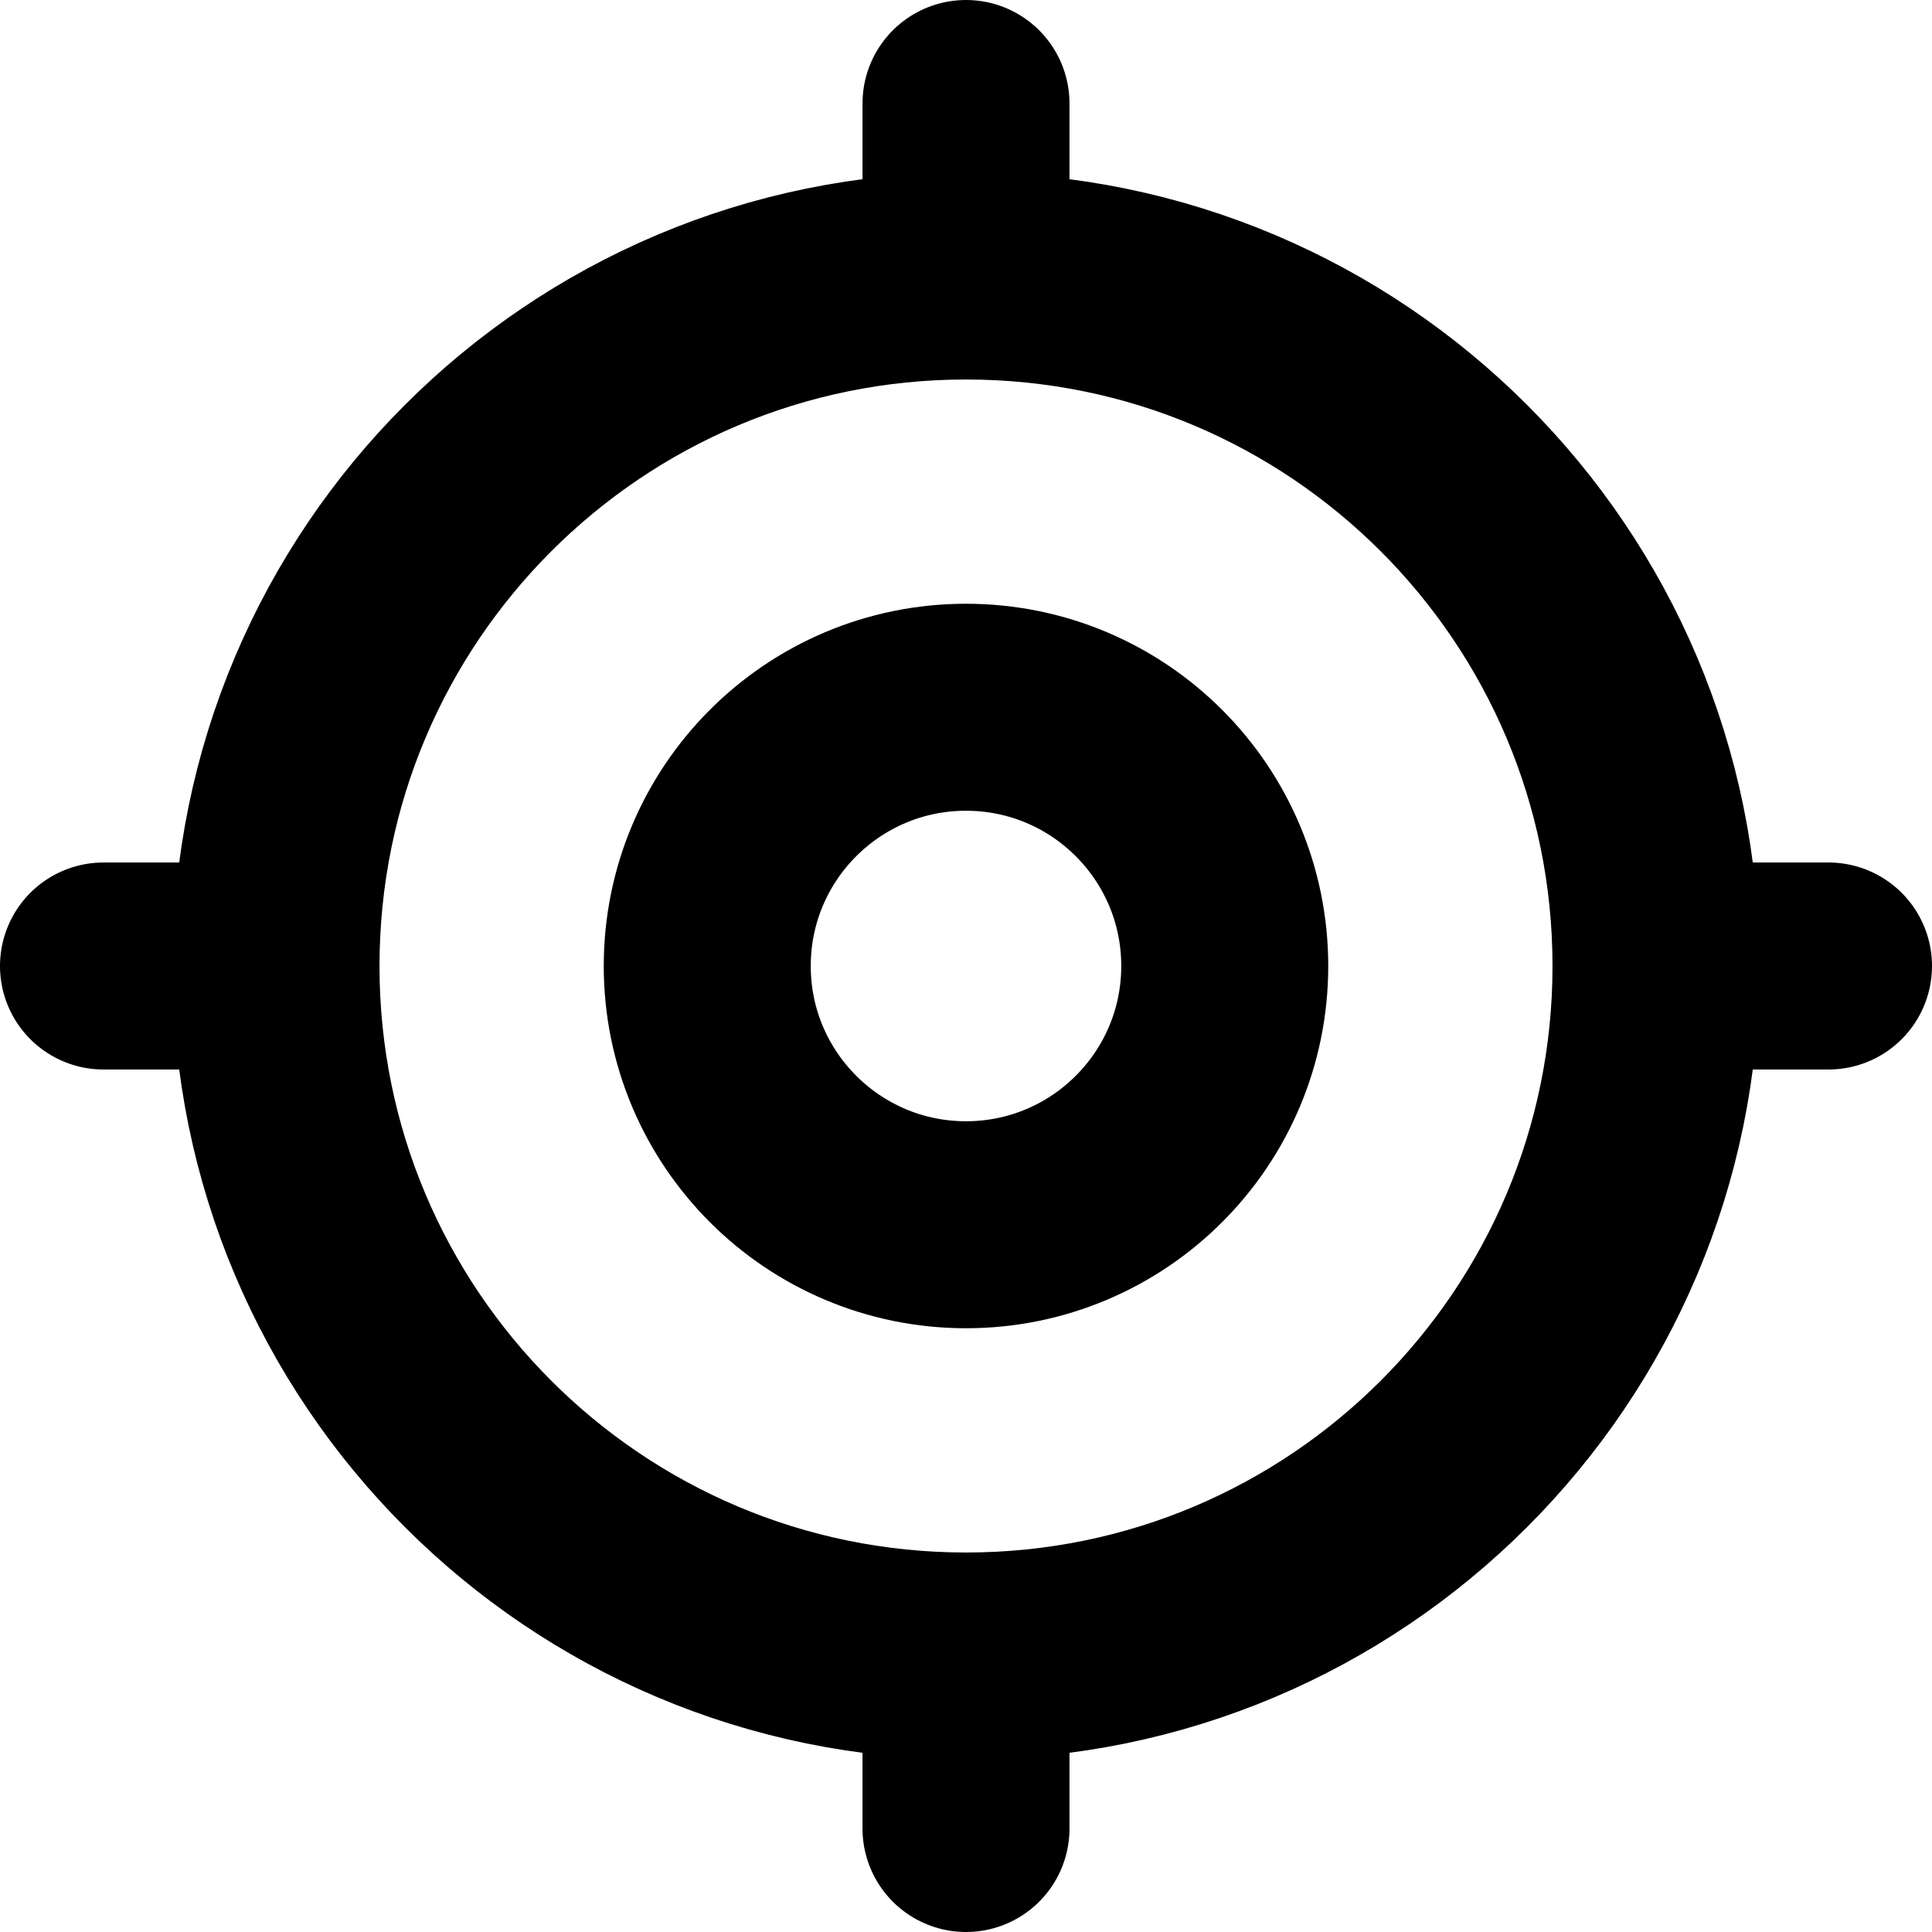 <svg width="28" height="28" viewBox="0 0 28 28" fill="none" xmlns="http://www.w3.org/2000/svg">
<path d="M24 14C24 19.523 19.523 24 14 24M24 14C24 8.477 19.523 4 14 4M24 14L26.5 14M14 24C8.477 24 4 19.523 4 14M14 24L14 26.5M4 14C4 8.477 8.477 4 14 4M4 14L1.5 14M14 4L14 1.5M17.75 14C17.75 16.071 16.071 17.75 14 17.75C11.929 17.75 10.25 16.071 10.25 14C10.25 11.929 11.929 10.25 14 10.25C16.071 10.25 17.75 11.929 17.75 14Z" stroke="black" stroke-width="3" stroke-linecap="round" stroke-linejoin="round"/>
</svg>
